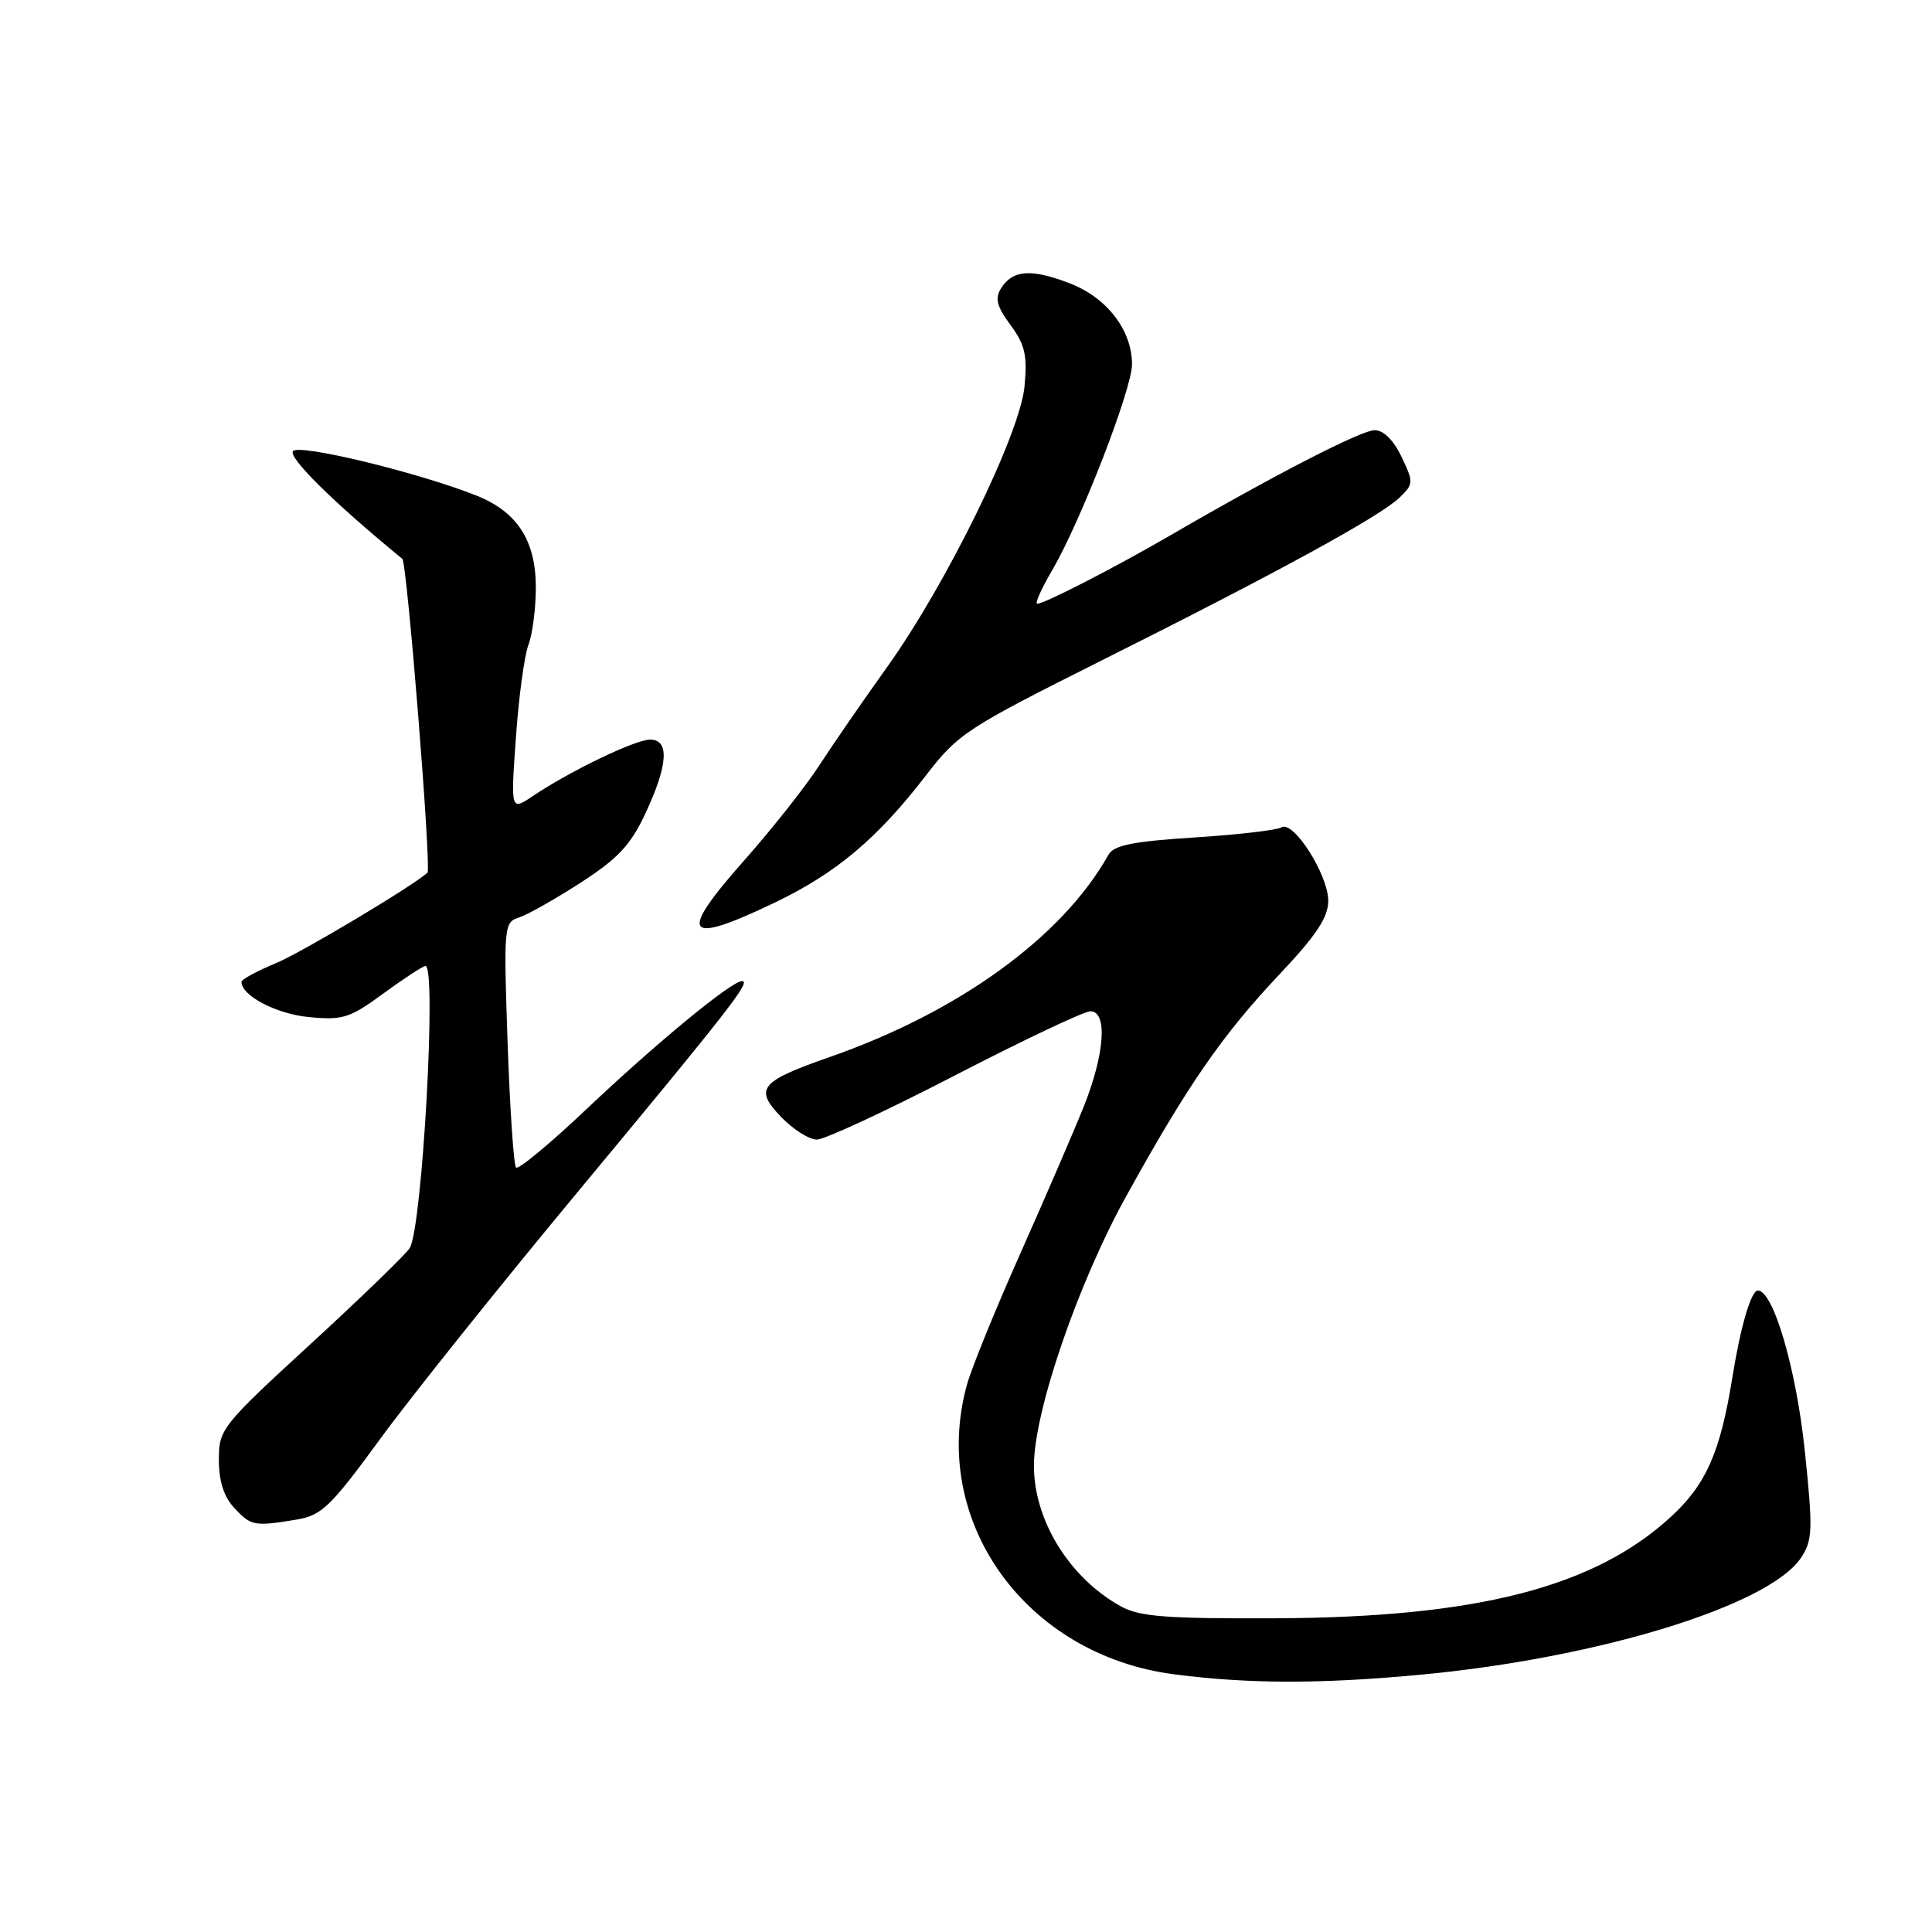 <?xml version="1.0" encoding="UTF-8" standalone="no"?>
<!DOCTYPE svg PUBLIC "-//W3C//DTD SVG 1.1//EN" "http://www.w3.org/Graphics/SVG/1.1/DTD/svg11.dtd" >
<svg xmlns="http://www.w3.org/2000/svg" xmlns:xlink="http://www.w3.org/1999/xlink" version="1.1" viewBox="0 0 256 256">
 <g >
 <path fill="currentColor"
d=" M 188.00 221.93 C 211.71 219.74 234.51 212.74 238.68 206.36 C 240.18 204.08 240.23 202.64 239.15 192.28 C 238.01 181.36 234.98 171.00 232.92 171.00 C 232.03 171.00 230.62 175.81 229.55 182.50 C 227.95 192.43 226.09 196.66 221.44 200.95 C 211.26 210.33 195.72 214.32 169.00 214.43 C 154.47 214.49 150.99 214.22 148.50 212.84 C 141.70 209.07 137.00 201.46 137.00 194.21 C 137.00 187.07 142.81 170.10 149.23 158.50 C 157.38 143.76 161.94 137.16 169.59 129.05 C 174.43 123.92 176.00 121.55 176.00 119.36 C 176.00 115.91 171.37 108.65 169.80 109.63 C 169.19 110.00 163.99 110.61 158.24 110.97 C 150.08 111.49 147.58 112.00 146.87 113.27 C 140.80 124.12 127.08 134.08 110.00 140.04 C 100.68 143.30 99.90 144.25 103.49 147.99 C 105.07 149.64 107.21 151.00 108.24 151.00 C 109.26 151.00 117.49 147.18 126.53 142.50 C 135.57 137.83 143.64 134.00 144.48 134.00 C 146.78 134.00 146.39 139.63 143.63 146.56 C 142.32 149.83 138.55 158.57 135.24 166.00 C 131.93 173.43 128.72 181.30 128.12 183.50 C 123.14 201.54 135.89 219.33 155.62 221.86 C 165.46 223.13 174.83 223.15 188.00 221.93 Z  M 39.26 201.36 C 42.63 200.80 43.78 199.69 50.41 190.62 C 54.48 185.05 66.22 170.38 76.50 158.00 C 96.75 133.61 99.56 130.00 98.32 130.00 C 96.93 130.00 86.94 138.23 77.72 146.96 C 72.89 151.53 68.69 155.02 68.38 154.71 C 68.07 154.40 67.57 146.97 67.26 138.19 C 66.73 122.74 66.78 122.21 68.75 121.58 C 69.88 121.22 73.57 119.14 76.95 116.95 C 81.91 113.75 83.57 111.96 85.54 107.74 C 88.53 101.33 88.73 98.00 86.14 98.00 C 84.18 98.00 75.52 102.17 70.59 105.49 C 67.67 107.44 67.67 107.44 68.36 97.74 C 68.73 92.40 69.48 86.87 70.02 85.45 C 70.56 84.03 71.00 80.61 71.00 77.84 C 71.00 71.65 68.55 67.84 63.19 65.69 C 55.62 62.66 39.79 58.81 38.84 59.76 C 38.07 60.53 44.15 66.54 53.31 74.05 C 53.94 74.57 57.19 115.11 56.64 115.63 C 54.83 117.33 39.89 126.26 36.57 127.62 C 34.06 128.66 32.01 129.77 32.00 130.10 C 31.99 131.94 36.61 134.35 40.94 134.77 C 45.43 135.20 46.37 134.90 50.83 131.62 C 53.55 129.63 56.05 128.00 56.38 128.00 C 57.88 128.00 55.96 162.52 54.30 165.36 C 53.86 166.12 47.99 171.81 41.25 178.00 C 29.33 188.95 29.00 189.37 29.00 193.44 C 29.00 196.27 29.66 198.33 31.04 199.81 C 33.26 202.20 33.69 202.28 39.26 201.36 Z  M 102.68 119.59 C 110.81 115.69 116.27 111.10 122.69 102.75 C 126.97 97.19 128.07 96.48 146.16 87.42 C 169.40 75.79 182.87 68.42 185.45 65.93 C 187.31 64.13 187.32 63.90 185.71 60.53 C 184.68 58.35 183.32 57.00 182.17 57.00 C 180.38 57.00 168.97 62.87 155.00 70.98 C 147.69 75.22 138.39 80.00 137.44 80.00 C 137.09 80.00 138.00 77.98 139.45 75.50 C 143.20 69.09 150.00 51.54 150.00 48.27 C 149.99 43.73 146.65 39.41 141.69 37.52 C 136.59 35.57 134.18 35.76 132.64 38.21 C 131.80 39.54 132.08 40.61 133.90 43.07 C 135.83 45.69 136.15 47.10 135.75 51.23 C 135.14 57.56 125.37 77.48 117.49 88.47 C 114.39 92.80 110.37 98.62 108.56 101.42 C 106.75 104.21 102.30 109.84 98.68 113.93 C 89.73 124.02 90.66 125.35 102.68 119.59 Z "/>
</g>
</svg>